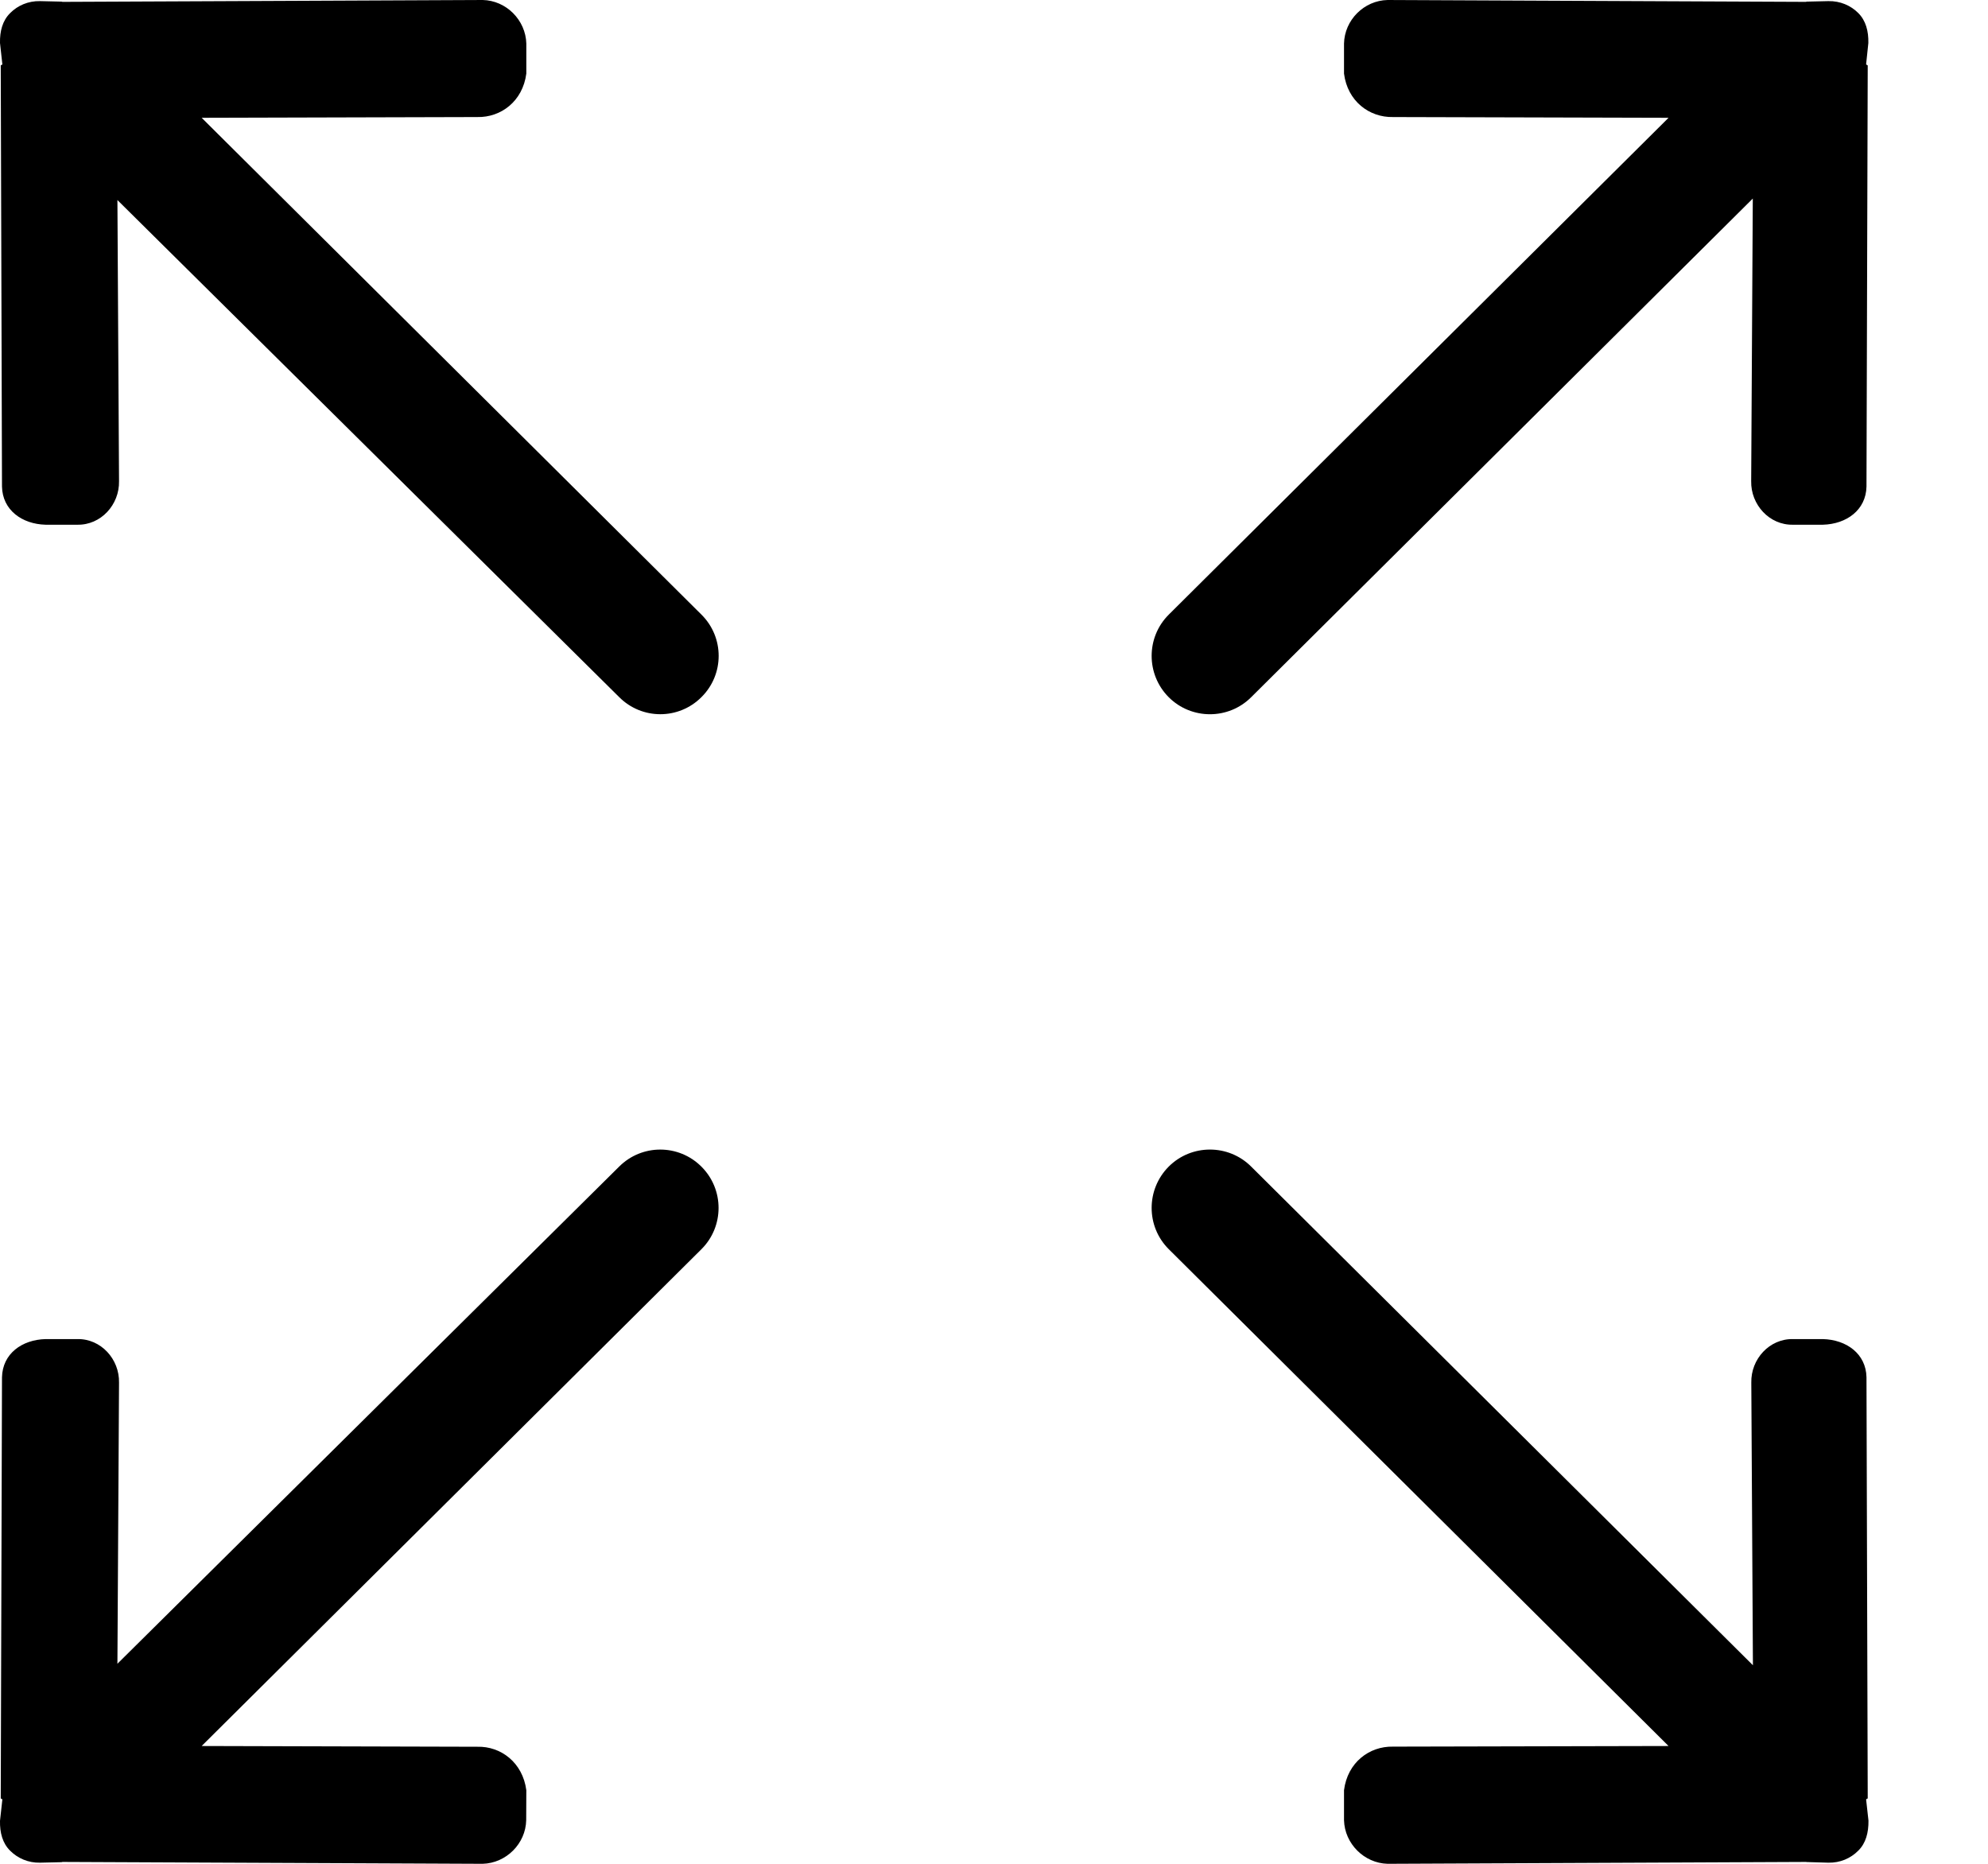 <svg width="16" height="15" viewBox="0 0 16 15" fill="none" xmlns="http://www.w3.org/2000/svg">
<path d="M10.07 5.611L14.107 1.598L14.094 3.872C14.09 4.062 14.241 4.227 14.43 4.223L14.671 4.223C14.861 4.218 15.018 4.105 15.022 3.916L15.032 0.527C15.032 0.524 15.019 0.521 15.019 0.518L15.037 0.346C15.039 0.251 15.017 0.166 14.956 0.105C14.895 0.044 14.81 0.007 14.715 0.009L14.543 0.013C14.54 0.013 14.538 0.014 14.534 0.015L11.168 0C10.978 0.004 10.821 0.161 10.817 0.351L10.817 0.592C10.845 0.815 11.021 0.946 11.211 0.942L13.429 0.948L9.406 4.947C9.223 5.13 9.223 5.427 9.406 5.611C9.589 5.794 9.887 5.794 10.07 5.611ZM4.983 9.389L0.945 13.39L0.958 11.128C0.962 10.938 0.812 10.773 0.622 10.777L0.367 10.777C0.176 10.782 0.02 10.895 0.016 11.085L0.006 14.473C0.006 14.476 0.019 14.479 0.019 14.482L0 14.654C-0.002 14.749 0.02 14.834 0.082 14.895C0.143 14.956 0.228 14.993 0.322 14.991L0.494 14.987C0.497 14.987 0.5 14.985 0.504 14.985L3.884 15C4.074 14.995 4.231 14.838 4.235 14.649L4.236 14.408C4.207 14.185 4.031 14.053 3.842 14.058L1.623 14.052L5.646 10.053C5.829 9.87 5.829 9.573 5.646 9.39C5.463 9.206 5.166 9.206 4.983 9.389H4.983ZM15.032 14.473L15.022 11.084C15.018 10.895 14.861 10.782 14.671 10.777L14.431 10.777C14.241 10.773 14.091 10.938 14.095 11.127L14.108 13.402L10.07 9.389C9.887 9.206 9.589 9.206 9.406 9.389C9.223 9.573 9.223 9.87 9.406 10.053L13.429 14.052L11.211 14.057C11.021 14.053 10.845 14.184 10.817 14.408L10.817 14.649C10.822 14.838 10.979 14.995 11.168 15L14.534 14.985C14.538 14.985 14.54 14.986 14.544 14.986L14.715 14.991C14.81 14.993 14.895 14.956 14.956 14.894C15.017 14.834 15.039 14.749 15.038 14.653L15.019 14.482C15.019 14.478 15.032 14.476 15.032 14.473L15.032 14.473ZM1.623 0.948L3.842 0.942C4.031 0.946 4.207 0.816 4.236 0.592L4.236 0.351C4.231 0.161 4.074 0.004 3.885 0L0.504 0.015C0.5 0.014 0.497 0.013 0.494 0.013L0.322 0.009C0.228 0.007 0.142 0.044 0.082 0.105C0.02 0.166 -0.002 0.251 0 0.346L0.019 0.518C0.019 0.521 0.006 0.524 0.006 0.527L0.016 3.916C0.02 4.105 0.177 4.218 0.367 4.223L0.622 4.223C0.812 4.227 0.962 4.062 0.958 3.872L0.945 1.61L4.983 5.61C5.166 5.794 5.463 5.794 5.646 5.61C5.83 5.427 5.83 5.13 5.646 4.947L1.623 0.948Z" fill="black"/>
</svg>